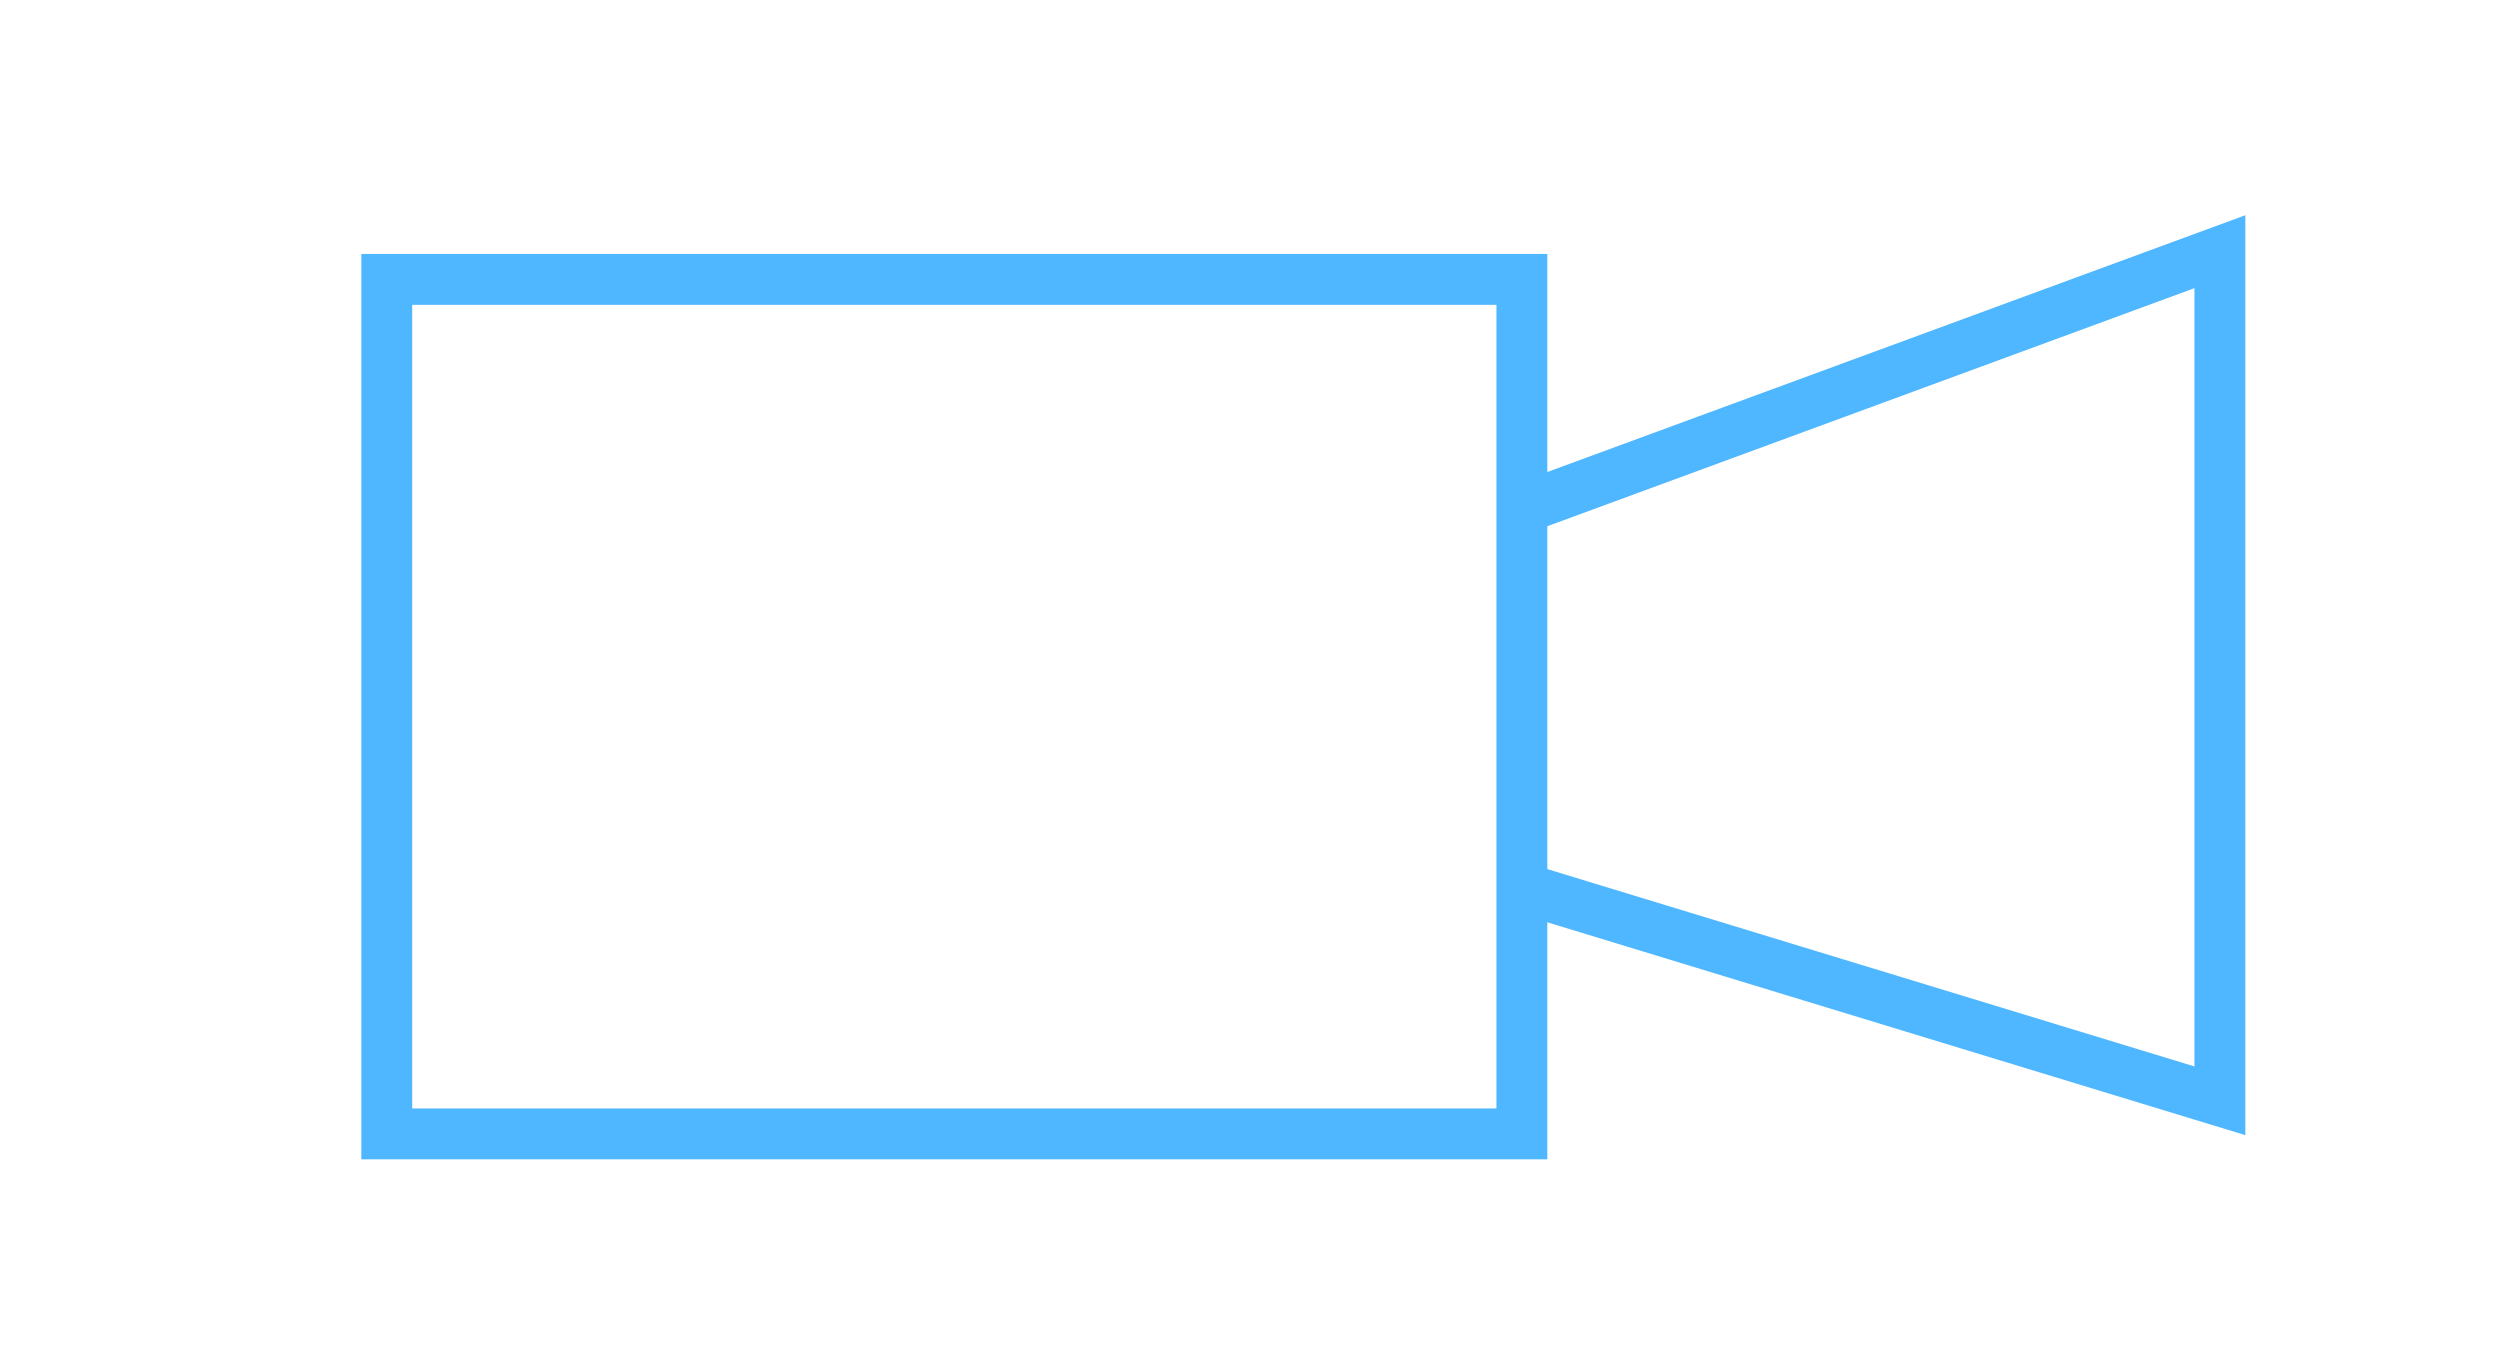 <?xml version="1.0" encoding="UTF-8" standalone="no"?>
<svg
   xmlns:dc="http://purl.org/dc/elements/1.1/"
   xmlns:cc="http://creativecommons.org/ns#"
   xmlns:rdf="http://www.w3.org/1999/02/22-rdf-syntax-ns#"
   xmlns:svg="http://www.w3.org/2000/svg"
   xmlns="http://www.w3.org/2000/svg"
   xmlns:sodipodi="http://sodipodi.sourceforge.net/DTD/sodipodi-0.dtd"
   xmlns:inkscape="http://www.inkscape.org/namespaces/inkscape"
   version="1.1"
   width="13000"
   height="7000"
   viewBox="0 0 13000 7000"
   id="svg6"
   sodipodi:docname="CAMERA_CTTV_prueba.svg"
   inkscape:version="0.92.1 r15371">
  <defs
     id="defs10" />
  <sodipodi:namedview
     pagecolor="#ffffff"
     bordercolor="#666666"
     borderopacity="1"
     objecttolerance="10"
     gridtolerance="10"
     guidetolerance="10"
     inkscape:pageopacity="0"
     inkscape:pageshadow="2"
     inkscape:window-width="732"
     inkscape:window-height="480"
     id="namedview8"
     showgrid="false"
     inkscape:zoom="0.021846154"
     inkscape:cx="6500"
     inkscape:cy="3522.8873"
     inkscape:window-x="199"
     inkscape:window-y="161"
     inkscape:window-maximized="0"
     inkscape:current-layer="svg6" />
  <rect
     width="5902.6"
     height="4443.4"
     x="2011.2"
     y="1452.8"
     style="fill:none;opacity:1;stroke-dasharray:none;stroke-miterlimit:4;stroke-opacity:1;stroke-width:264.6;stroke:#4fb7ff"
     id="rect2" />
  <path
     d="M7932.6 2637.1 11543.4 1308.8V5724.1L7923.2 4620.2"
     style="fill:none;stroke-dasharray:none;stroke-linecap:butt;stroke-linejoin:miter;stroke-miterlimit:4;stroke-opacity:1;stroke-width:264.6;stroke:#4fb7ff"
     id="path4" />
</svg>
